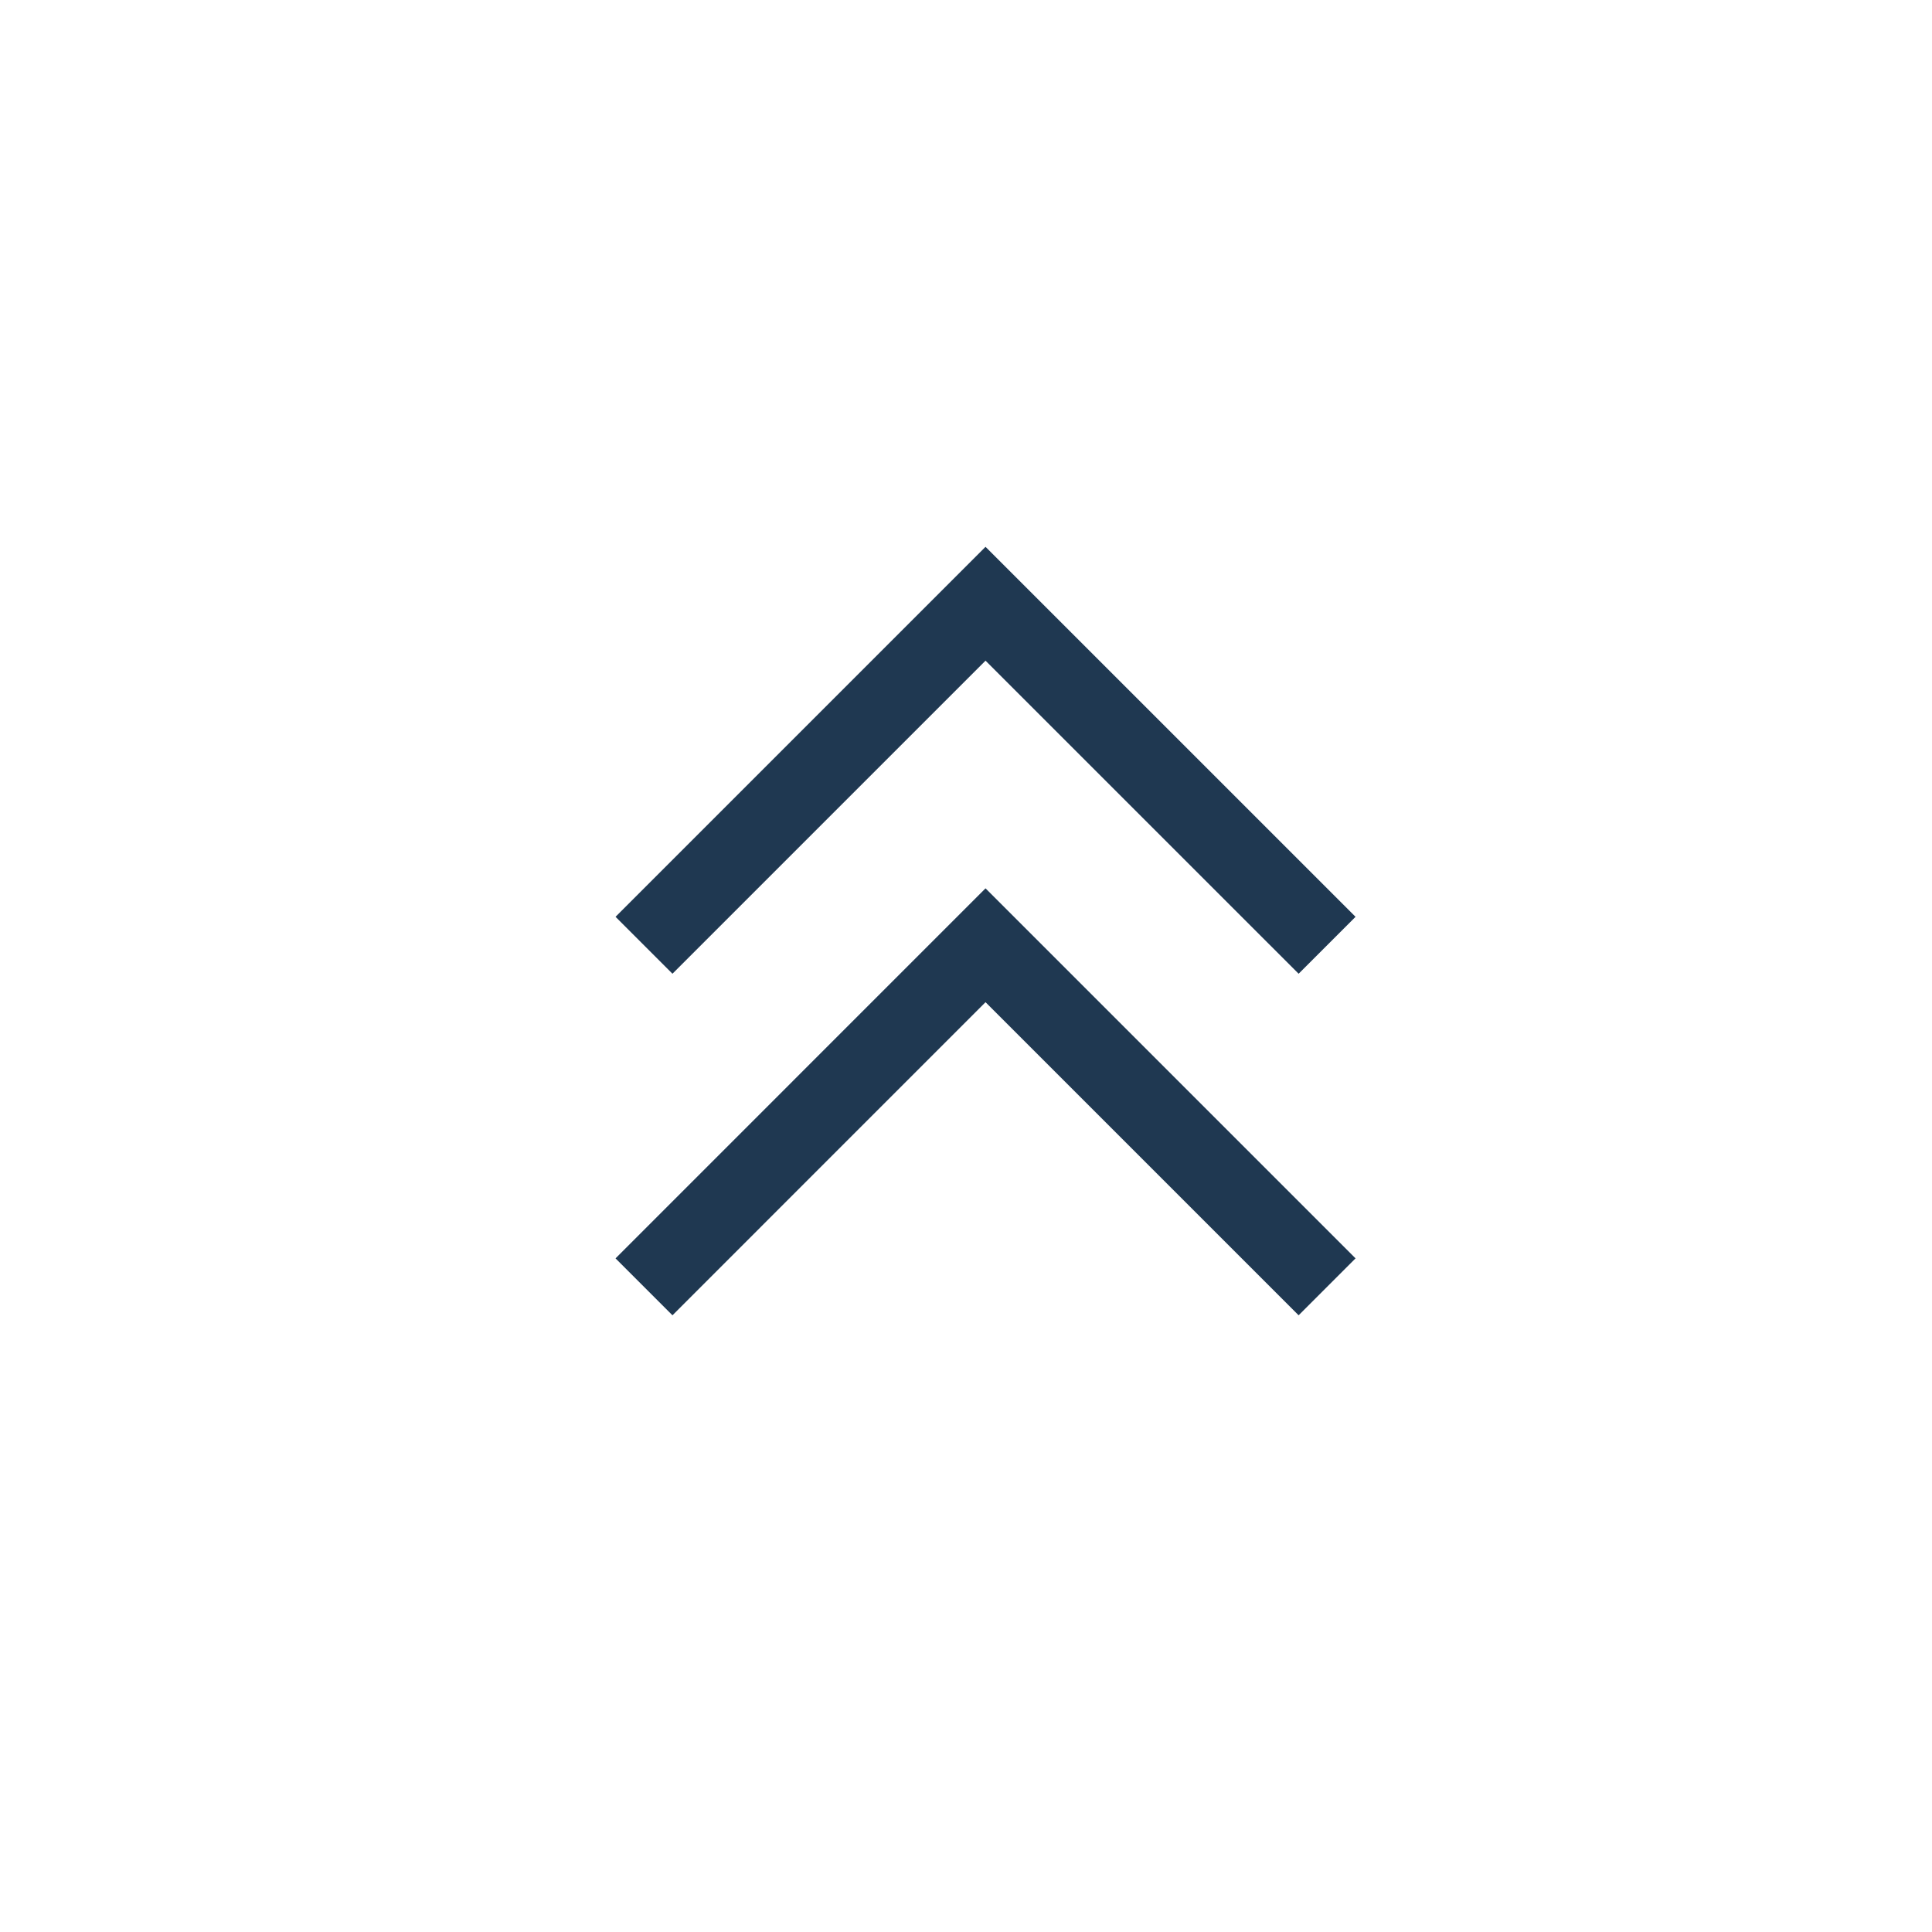 <svg width="48" height="48" viewBox="0 0 48 48" fill="none" xmlns="http://www.w3.org/2000/svg">
    <path d="M32.971 31.971L24.485 23.485L16 31.971" stroke="#1F3851" stroke-width="2"/>
    <path d="M32.971 23.485L24.485 15L16 23.485" stroke="#1F3851" stroke-width="2"/>
</svg>
